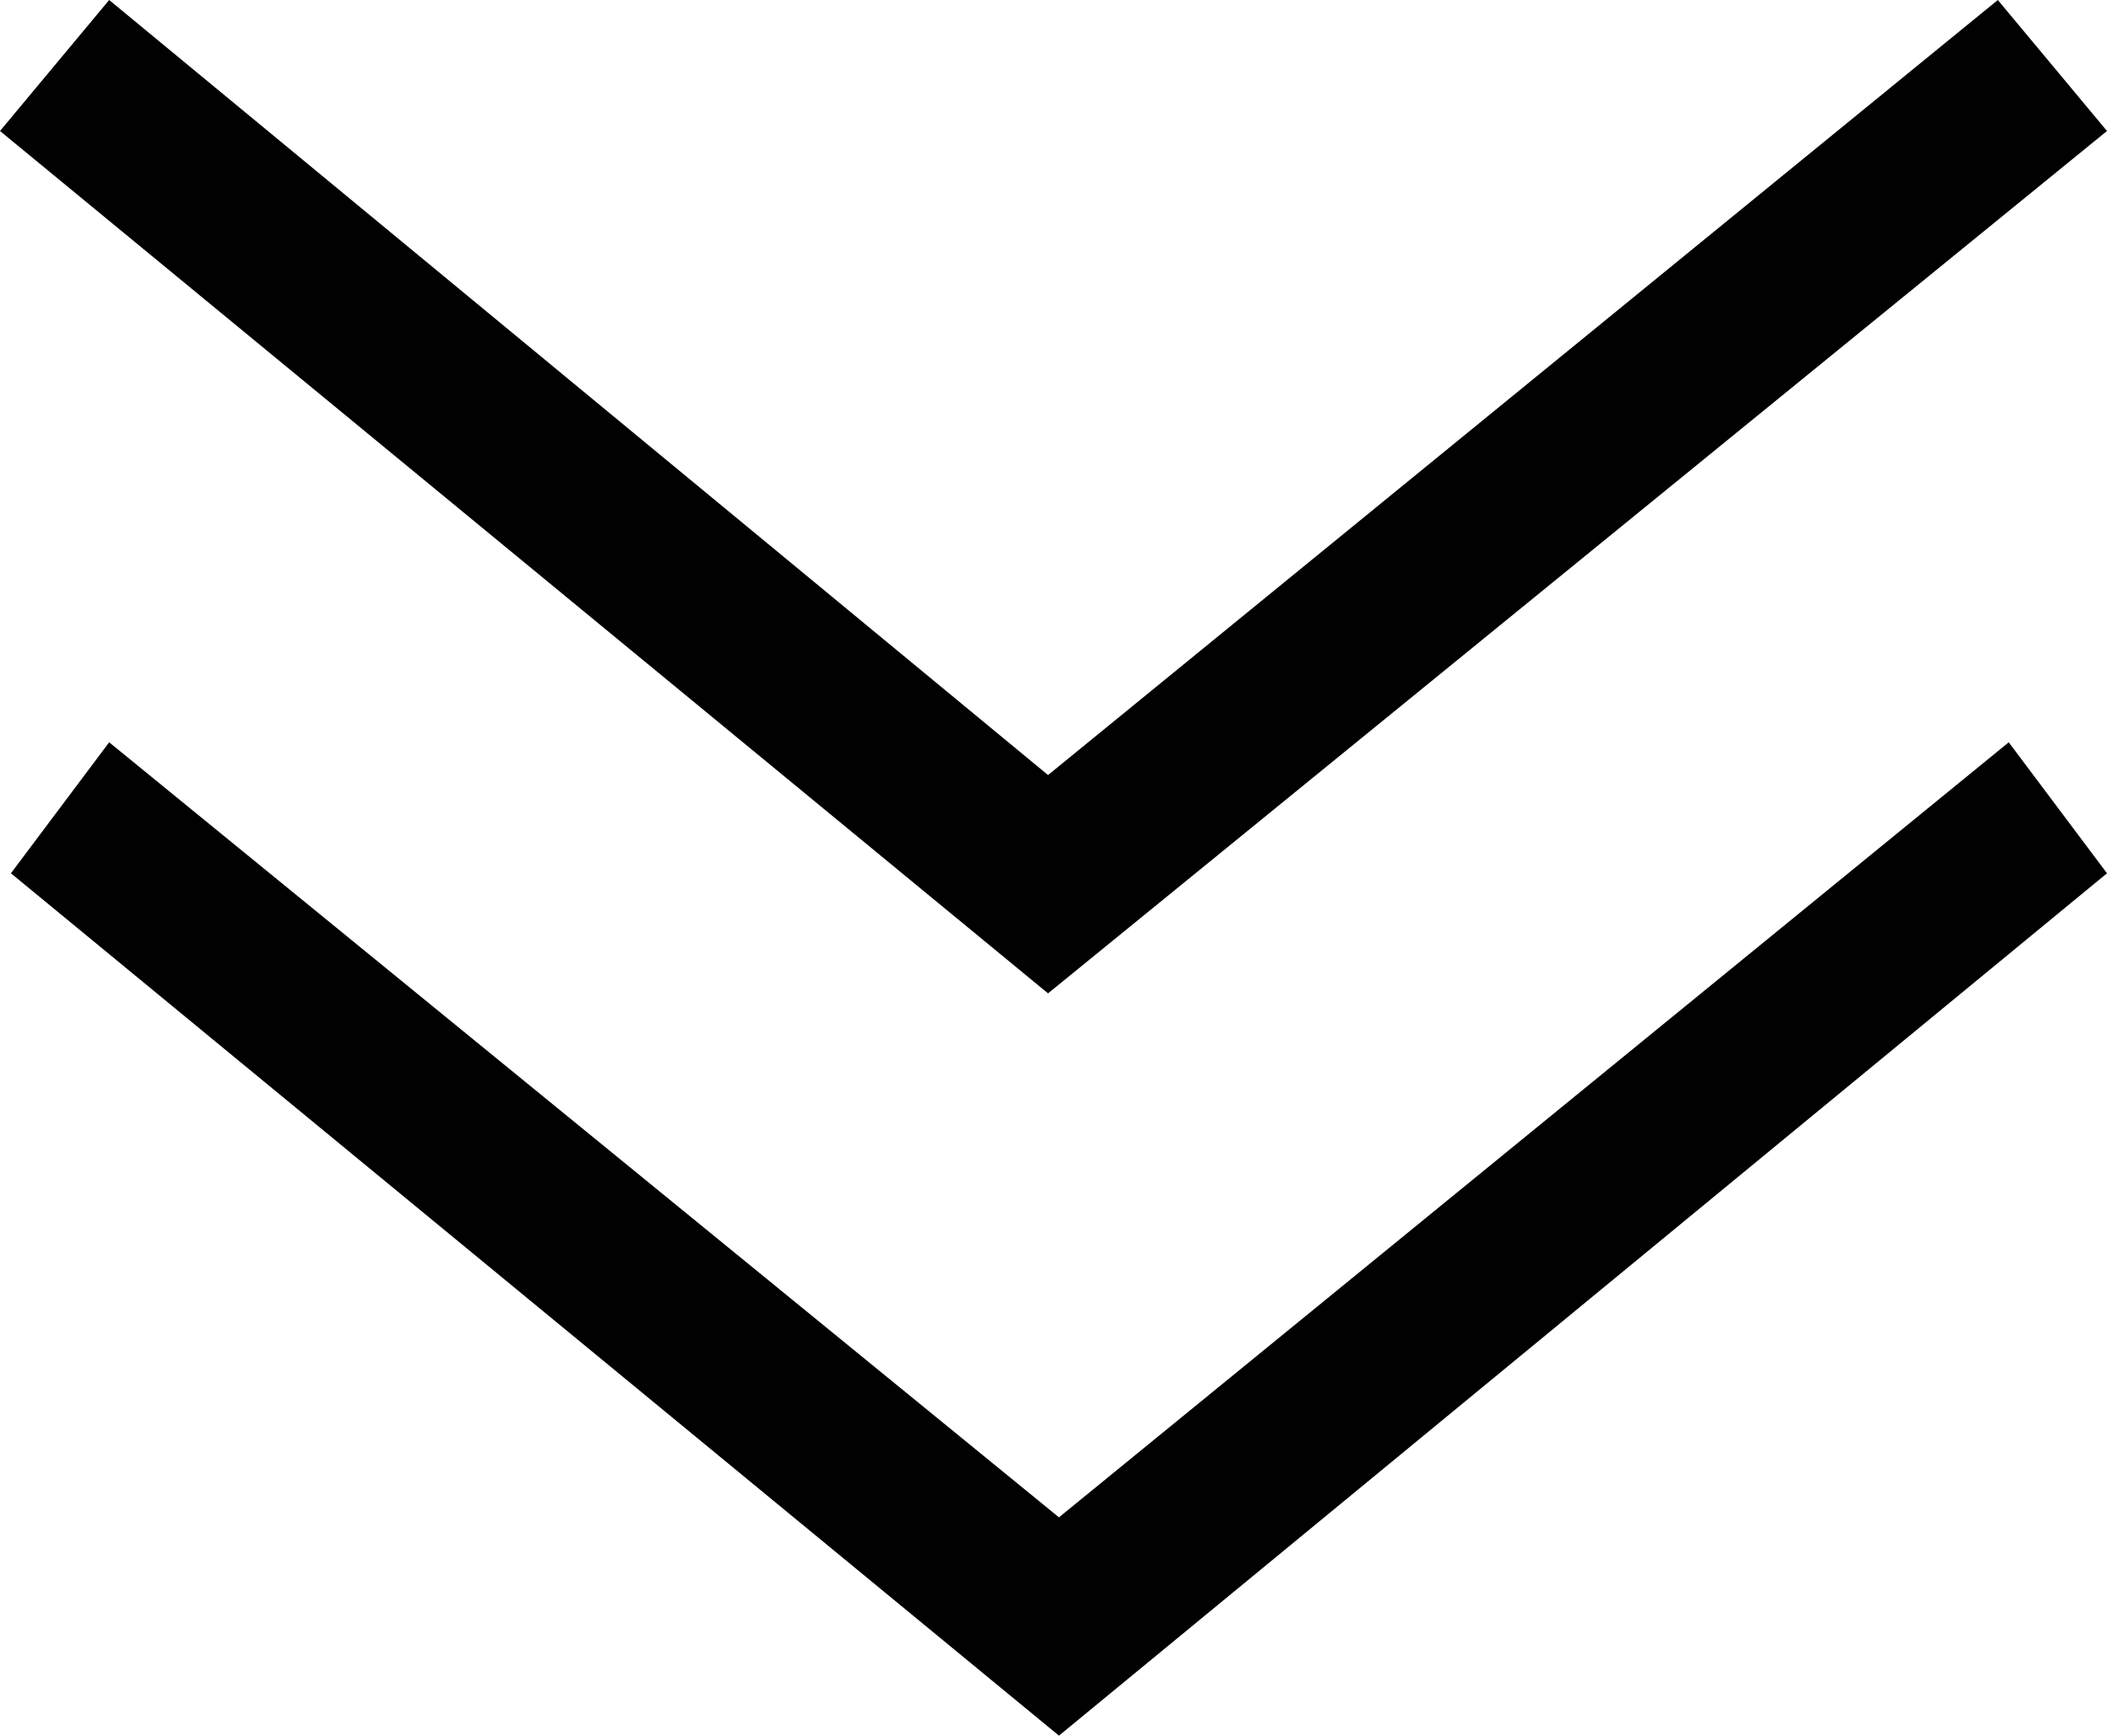 <?xml version="1.0" encoding="utf-8"?>
<!-- Generator: Adobe Illustrator 18.1.0, SVG Export Plug-In . SVG Version: 6.00 Build 0)  -->
<!DOCTYPE svg PUBLIC "-//W3C//DTD SVG 1.1 Tiny//EN" "http://www.w3.org/Graphics/SVG/1.1/DTD/svg11-tiny.dtd">
<svg version="1.1" baseProfile="tiny" id="Layer_1" xmlns="http://www.w3.org/2000/svg" xmlns:xlink="http://www.w3.org/1999/xlink"
	 x="0px" y="0px" viewBox="0 0 19.3 15.9" xml:space="preserve">
<g>
	<g>
		<polygon fill="#010101" points="9.7,15.9 0.1,8 1,6.8 9.7,13.9 18.4,6.8 19.3,8 		"/>
	</g>
	<g>
		<polygon fill="#010101" points="9.6,9.1 0,1.2 1,0 9.6,7.1 18.3,0 19.3,1.2 		"/>
	</g>
</g>
</svg>
